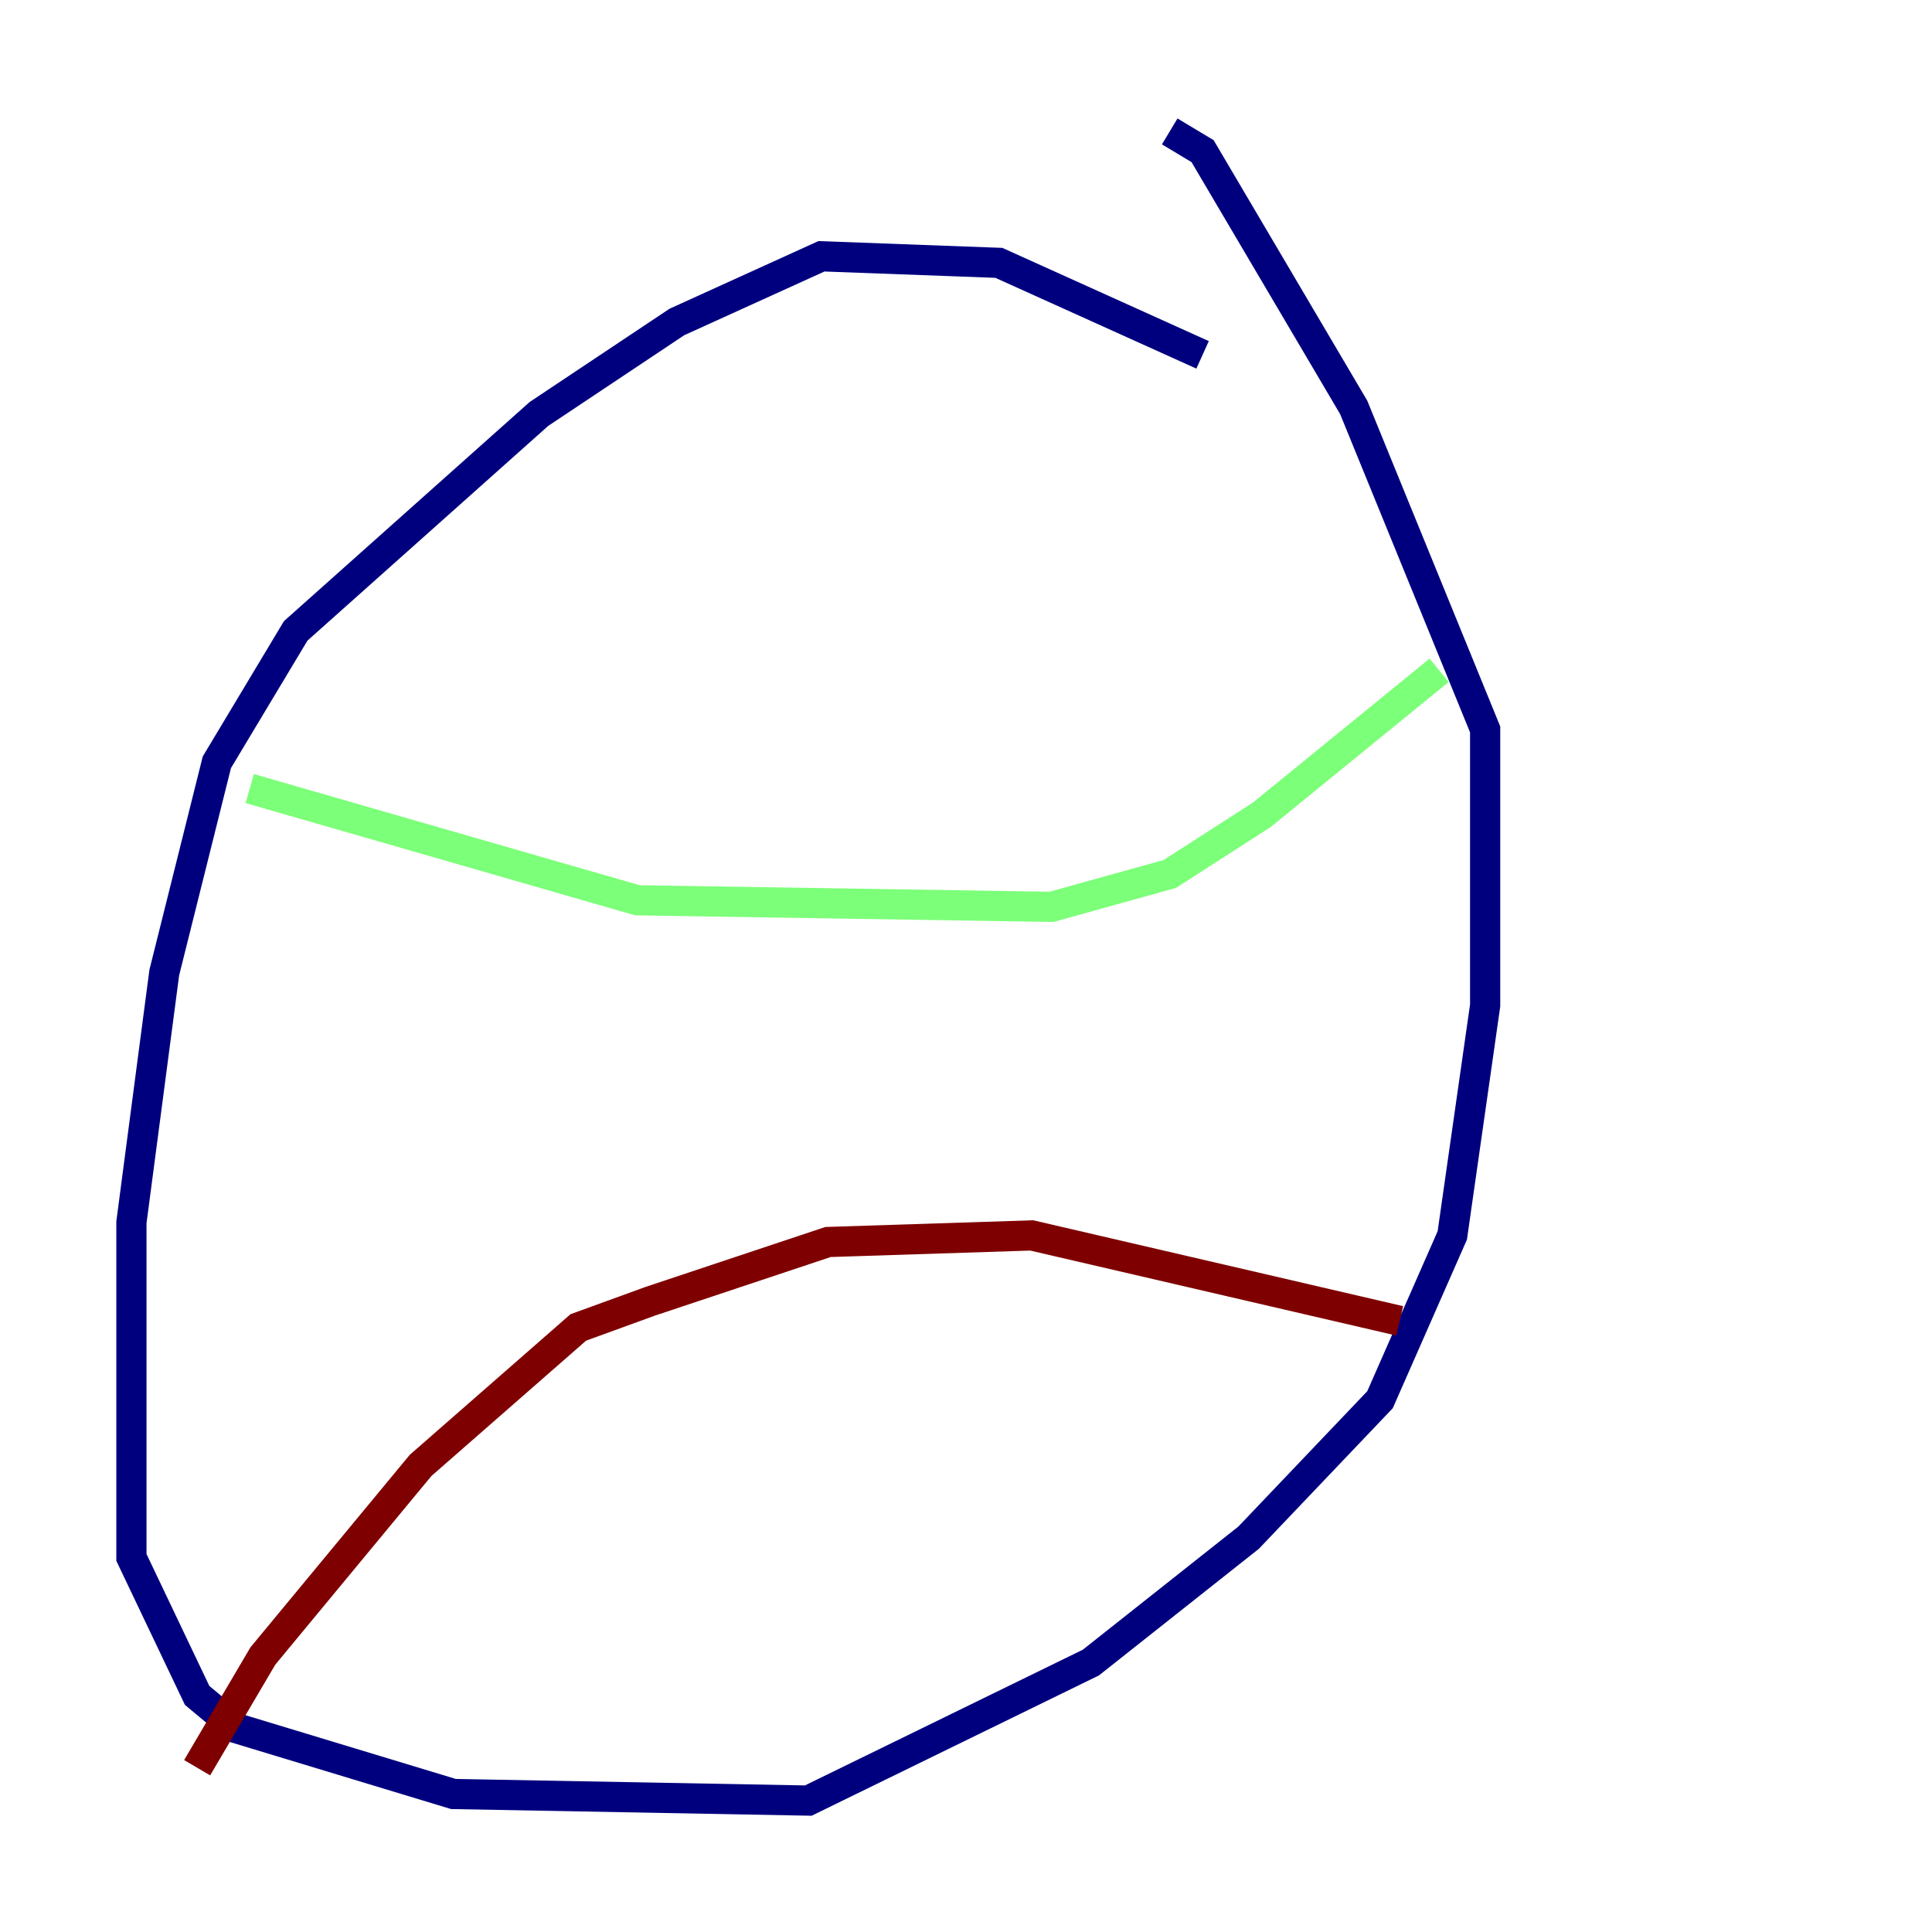<?xml version="1.0" encoding="utf-8" ?>
<svg baseProfile="tiny" height="128" version="1.2" viewBox="0,0,128,128" width="128" xmlns="http://www.w3.org/2000/svg" xmlns:ev="http://www.w3.org/2001/xml-events" xmlns:xlink="http://www.w3.org/1999/xlink"><defs /><polyline fill="none" points="79.674,23.51 66.177,17.415 54.422,16.98 44.843,21.333 35.701,27.429 19.592,41.796 14.367,50.503 10.884,64.435 8.707,80.98 8.707,103.184 13.061,112.326 15.674,114.503 30.041,118.857 53.551,119.293 72.272,110.15 82.721,101.878 91.429,92.735 96.218,81.85 98.395,66.612 98.395,48.327 89.687,26.993 79.674,10.014 77.497,8.707" stroke="#00007f" stroke-width="2" /><polyline fill="none" points="16.544,52.245 42.231,59.646 69.66,60.082 77.497,57.905 83.592,53.986 95.347,44.408" stroke="#7cff79" stroke-width="2" /><polyline fill="none" points="92.735,87.51 68.354,81.85 54.857,82.286 43.102,86.204 38.313,87.946 27.864,97.088 17.415,109.714 13.061,117.116" stroke="#7f0000" stroke-width="2" /></svg>